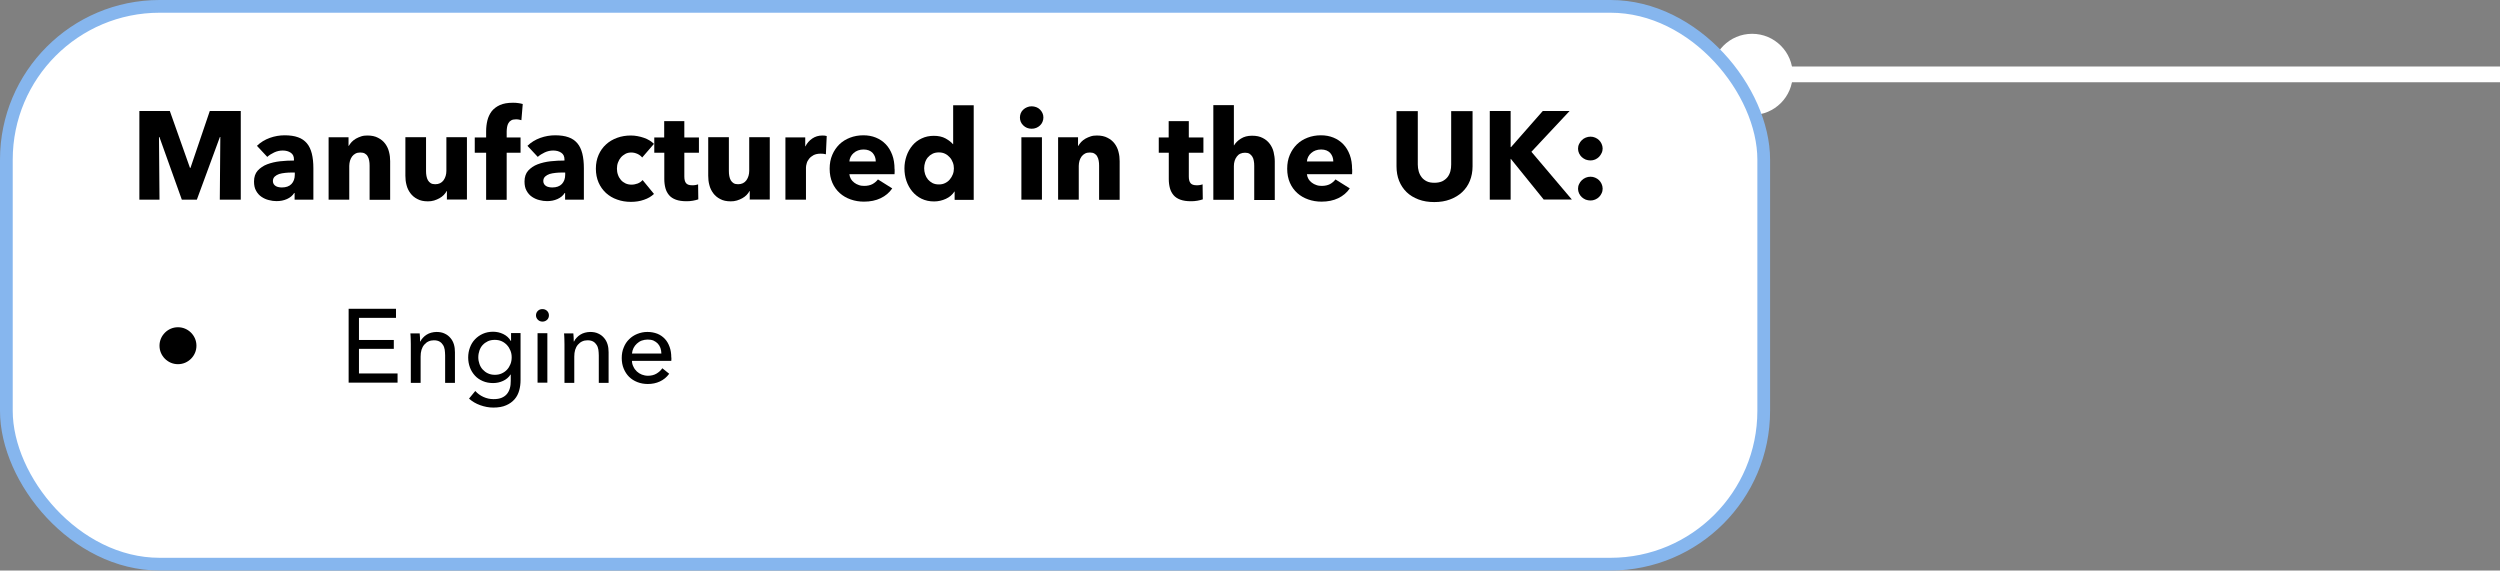 <?xml version="1.0" encoding="UTF-8"?>
<svg id="Layer_2" data-name="Layer 2" xmlns="http://www.w3.org/2000/svg" viewBox="0 0 239.65 54.69">
  <rect x="0" y="0" width="239.65" height="54.69" fill="#808080" stroke="none"/>
  <defs>
    <style>
      .cls-1 {
        fill: #000;
      }

      .cls-1, .cls-2 {
        stroke-width: 0px;
      }

      .cls-3 {
        stroke: #86b6ee;
        stroke-width: 1.22px;
      }

      .cls-3, .cls-4 {
        stroke-miterlimit: 10;
      }

      .cls-3, .cls-2 {
        fill: #fff;
      }

      .cls-4 {
        fill: none;
        stroke: #fff;
        stroke-width: 1.51px;
      }
    </style>
  </defs>
  <g id="Where_It_s_made" data-name="Where It&amp;apos;s made">
    <g>
      <g>
        <line class="cls-4" x1="239.65" y1="7.13" x2="164.38" y2="7.13"/>
        <circle class="cls-2" cx="167.96" cy="7.13" r="3.89"/>
      </g>
      <rect class="cls-3" x=".61" y=".61" width="168.46" height="53.47" rx="14.69" ry="14.69"/>
      <g>
        <path class="cls-1" d="M21.07,19.14l.05-6.01h-.04l-2.21,6.01h-1.44l-2.15-6.01h-.04l.05,6.01h-1.93v-8.5h2.92l1.93,5.45h.05l1.85-5.45h2.97v8.5h-2.02Z"/>
        <path class="cls-1" d="M24.63,13.98c.35-.34.76-.59,1.23-.76.47-.17.95-.25,1.43-.25s.93.06,1.28.19c.35.12.63.32.85.58.22.26.37.59.47.98.1.4.15.87.15,1.41v3.01h-1.8v-.64h-.04c-.15.25-.38.44-.69.58-.31.14-.64.2-1,.2-.24,0-.49-.03-.74-.1-.26-.06-.49-.17-.7-.31-.21-.14-.39-.34-.52-.58-.14-.24-.2-.54-.2-.89,0-.43.12-.78.35-1.04.24-.26.54-.47.91-.61.37-.14.79-.24,1.24-.29.46-.05.9-.07,1.33-.07v-.1c0-.3-.1-.51-.31-.65-.21-.14-.46-.21-.77-.21-.28,0-.55.06-.81.18-.26.12-.48.26-.67.43l-1-1.07ZM28.25,16.54h-.25c-.22,0-.43,0-.65.03-.22.02-.42.06-.59.11-.17.06-.31.14-.43.25-.11.11-.17.25-.17.43,0,.11.03.21.08.29.05.08.12.14.2.19.08.05.17.08.28.1.1.02.2.03.3.03.4,0,.71-.11.92-.33s.32-.52.32-.89v-.2Z"/>
        <path class="cls-1" d="M35.43,19.14v-3.26c0-.17-.01-.33-.04-.48-.03-.15-.07-.29-.14-.4-.06-.12-.15-.21-.27-.28-.12-.07-.26-.1-.44-.1s-.33.03-.46.1c-.13.07-.24.16-.33.28-.09.12-.15.26-.2.41-.04.16-.07.32-.07.49v3.24h-1.98v-5.98h1.91v.83h.02c.07-.13.17-.25.28-.38.12-.12.25-.23.41-.32.16-.09.33-.16.51-.22.18-.06.38-.08.59-.08.4,0,.74.07,1.02.22.28.14.51.33.68.56.17.23.3.49.37.79.08.3.11.59.11.89v3.7h-1.98Z"/>
        <path class="cls-1" d="M42.84,19.14v-.83h-.02c-.07.14-.17.26-.28.38-.12.12-.25.22-.41.31-.16.09-.33.16-.52.22s-.39.08-.59.08c-.4,0-.74-.07-1.01-.22-.28-.14-.5-.33-.67-.56-.17-.23-.3-.49-.37-.78-.08-.29-.11-.59-.11-.89v-3.7h1.98v3.24c0,.17.01.33.04.48s.07.29.14.41.16.21.27.28c.11.07.26.1.44.1.34,0,.61-.13.79-.38.18-.26.27-.56.27-.9v-3.23h1.97v5.98h-1.9Z"/>
        <path class="cls-1" d="M49.98,11.52c-.07-.02-.16-.04-.25-.06-.1-.02-.19-.02-.29-.02-.18,0-.33.03-.44.1-.11.06-.2.15-.26.26-.06.11-.11.23-.13.37-.02.14-.04.27-.04.41v.6h1.33v1.46h-1.33v4.51h-1.97v-4.51h-1.09v-1.46h1.09v-.58c0-.37.04-.72.12-1.05s.22-.62.41-.88c.2-.25.46-.45.79-.6.33-.15.75-.22,1.24-.22.17,0,.33,0,.5.03.16.02.31.05.45.09l-.13,1.56Z"/>
        <path class="cls-1" d="M50.56,13.98c.35-.34.76-.59,1.23-.76.47-.17.95-.25,1.43-.25s.93.06,1.28.19c.35.12.63.32.85.58.22.26.37.59.47.98.1.4.15.87.15,1.41v3.01h-1.8v-.64h-.04c-.15.25-.38.44-.69.58-.31.14-.64.2-1,.2-.24,0-.49-.03-.74-.1-.26-.06-.49-.17-.7-.31-.21-.14-.39-.34-.52-.58-.14-.24-.2-.54-.2-.89,0-.43.12-.78.35-1.04.24-.26.54-.47.91-.61.37-.14.79-.24,1.24-.29.46-.05.9-.07,1.33-.07v-.1c0-.3-.1-.51-.31-.65-.21-.14-.46-.21-.77-.21-.28,0-.55.06-.81.18-.26.12-.48.26-.67.43l-1-1.07ZM54.17,16.54h-.25c-.22,0-.43,0-.65.03-.22.02-.42.06-.59.11-.17.06-.31.14-.43.25-.11.11-.17.25-.17.43,0,.11.03.21.08.29.05.08.12.14.2.19.08.05.17.08.28.1.1.02.2.03.3.03.4,0,.71-.11.92-.33s.32-.52.32-.89v-.2Z"/>
        <path class="cls-1" d="M61.56,15.1c-.11-.14-.26-.26-.46-.35s-.39-.13-.59-.13-.4.04-.56.13-.31.2-.43.34c-.12.14-.21.3-.28.49-.07.18-.1.38-.1.59s.03.4.1.59c.06.18.16.35.28.49s.27.25.44.33.37.12.58.12c.2,0,.4-.04.59-.11.2-.08.35-.19.47-.33l1.09,1.33c-.25.24-.57.43-.96.56-.39.14-.81.2-1.25.2-.47,0-.91-.07-1.32-.22-.41-.14-.76-.35-1.07-.63-.3-.28-.54-.61-.71-1-.17-.39-.26-.84-.26-1.33s.09-.93.26-1.32c.17-.39.41-.73.71-1,.3-.28.66-.49,1.07-.64.41-.15.85-.22,1.31-.22.22,0,.43.02.64.06.21.04.42.09.61.16.2.07.38.15.54.25.16.1.31.21.43.33l-1.14,1.32Z"/>
        <path class="cls-1" d="M65.6,14.63v2.29c0,.28.05.49.16.63s.3.21.58.21c.1,0,.2,0,.31-.02.11-.02.2-.04.27-.07l.02,1.44c-.14.05-.31.09-.52.13s-.42.05-.62.05c-.4,0-.74-.05-1.01-.15-.27-.1-.49-.24-.65-.43s-.28-.41-.35-.67c-.07-.26-.11-.55-.11-.87v-2.53h-.96v-1.46h.95v-1.57h1.93v1.57h1.4v1.46h-1.4Z"/>
        <path class="cls-1" d="M71.87,19.14v-.83h-.02c-.07.14-.17.26-.28.38-.12.12-.25.22-.41.31-.16.09-.33.16-.52.22s-.39.08-.59.08c-.4,0-.74-.07-1.01-.22-.28-.14-.5-.33-.67-.56-.17-.23-.3-.49-.37-.78-.08-.29-.11-.59-.11-.89v-3.7h1.98v3.24c0,.17.01.33.04.48s.07.29.14.41.16.21.27.28c.11.07.26.1.44.1.34,0,.61-.13.79-.38.18-.26.27-.56.27-.9v-3.23h1.97v5.98h-1.9Z"/>
        <path class="cls-1" d="M79.17,14.79c-.09-.02-.17-.04-.26-.05-.08,0-.17-.01-.25-.01-.26,0-.49.05-.67.14-.18.1-.32.21-.43.35-.11.14-.19.28-.23.44-.05.16-.07.3-.07.42v3.06h-1.97v-5.97h1.9v.86h.02c.15-.31.37-.56.65-.75.28-.19.6-.29.97-.29.08,0,.16,0,.23.01s.14.02.19.04l-.08,1.74Z"/>
        <path class="cls-1" d="M85.76,16.23v.24c0,.08,0,.16-.01.23h-4.33c.02.17.07.32.15.46.08.14.19.25.32.35.13.1.28.18.44.23.16.06.33.08.51.08.31,0,.58-.06.79-.17.22-.12.39-.27.53-.45l1.37.86c-.28.41-.65.72-1.11.94-.46.22-.99.33-1.6.33-.45,0-.87-.07-1.27-.21-.4-.14-.75-.34-1.05-.61-.3-.27-.54-.6-.71-.99-.17-.39-.26-.84-.26-1.34s.08-.93.25-1.33c.17-.4.4-.73.68-1.01.29-.28.63-.49,1.02-.64.39-.15.82-.23,1.27-.23s.84.07,1.21.22c.37.15.68.36.95.64s.47.62.62,1.02c.15.4.22.86.22,1.37ZM83.95,15.47c0-.31-.1-.58-.29-.8-.2-.22-.49-.34-.88-.34-.19,0-.37.03-.53.09-.16.06-.3.14-.42.25-.12.1-.22.23-.29.37-.07.14-.11.29-.12.44h2.53Z"/>
        <path class="cls-1" d="M91.51,19.14v-.78h-.02c-.19.3-.47.54-.82.7s-.73.25-1.13.25c-.45,0-.85-.09-1.2-.26s-.65-.41-.89-.7-.43-.63-.56-1.01c-.13-.38-.19-.78-.19-1.2s.07-.81.2-1.19.32-.71.56-1,.54-.52.89-.68c.35-.17.74-.25,1.17-.25s.81.08,1.12.25c.3.17.54.35.71.55h.02v-3.73h1.97v9.07h-1.81ZM91.44,16.14c0-.19-.03-.38-.1-.56-.07-.18-.16-.35-.29-.49-.12-.14-.27-.26-.45-.35-.18-.09-.38-.13-.6-.13s-.44.04-.61.13c-.18.09-.32.2-.44.34-.12.14-.21.3-.27.49-.06.18-.09.37-.09.56s.03.38.09.57c.06.19.15.35.27.5.12.14.27.26.44.35.18.09.38.13.61.13s.42-.04.6-.13.33-.2.45-.35c.12-.14.22-.31.29-.49.07-.18.1-.37.1-.56Z"/>
        <path class="cls-1" d="M100.02,11.26c0,.15-.03.29-.09.43s-.14.25-.24.34c-.1.1-.22.17-.36.23-.14.06-.29.08-.44.08-.32,0-.59-.11-.8-.32-.22-.21-.32-.47-.32-.76,0-.14.03-.28.08-.41s.14-.25.24-.34c.1-.1.22-.17.36-.23.14-.06.28-.09.44-.09.15,0,.3.03.44.08s.26.13.36.23c.1.1.18.21.24.34.06.13.09.27.09.43ZM97.91,19.14v-5.98h1.97v5.98h-1.97Z"/>
        <path class="cls-1" d="M105.36,19.14v-3.26c0-.17-.01-.33-.04-.48-.03-.15-.07-.29-.14-.4-.06-.12-.15-.21-.27-.28-.12-.07-.26-.1-.44-.1s-.33.03-.46.1c-.13.07-.24.16-.33.28-.09.12-.15.26-.2.41-.04.16-.07.32-.07.49v3.24h-1.98v-5.98h1.91v.83h.02c.07-.13.17-.25.28-.38.12-.12.25-.23.41-.32.16-.09.33-.16.51-.22.18-.06.38-.08.59-.08.4,0,.74.07,1.02.22.28.14.51.33.68.56.17.23.3.49.37.79.08.3.11.59.11.89v3.7h-1.98Z"/>
        <path class="cls-1" d="M113.96,14.63v2.29c0,.28.05.49.16.63s.3.21.58.21c.1,0,.2,0,.31-.02.11-.02.2-.04.27-.07l.02,1.44c-.14.05-.31.09-.52.13s-.42.05-.62.05c-.4,0-.74-.05-1.01-.15-.27-.1-.49-.24-.65-.43s-.28-.41-.35-.67c-.07-.26-.11-.55-.11-.87v-2.53h-.96v-1.46h.95v-1.57h1.93v1.57h1.4v1.46h-1.4Z"/>
        <path class="cls-1" d="M120.23,19.14v-3.24c0-.17-.01-.33-.04-.48-.02-.15-.07-.29-.14-.4s-.16-.21-.27-.28c-.11-.07-.26-.1-.43-.1-.34,0-.61.12-.79.37-.18.24-.28.55-.28.91v3.23h-1.97v-9.07h1.97v3.85h.02c.14-.24.35-.45.65-.64.3-.19.65-.28,1.07-.28s.75.07,1.03.22c.28.14.5.33.67.56.17.23.3.49.37.79s.11.59.11.89v3.7h-1.98Z"/>
        <path class="cls-1" d="M129.62,16.23v.24c0,.08,0,.16-.01.23h-4.33c.02.17.07.32.15.46.08.14.19.25.32.35.13.1.28.18.44.23.16.06.33.08.51.08.31,0,.58-.06.79-.17.22-.12.39-.27.53-.45l1.37.86c-.28.41-.65.72-1.11.94-.46.22-.99.33-1.6.33-.45,0-.87-.07-1.27-.21-.4-.14-.75-.34-1.05-.61-.3-.27-.54-.6-.71-.99-.17-.39-.26-.84-.26-1.34s.08-.93.25-1.33c.17-.4.4-.73.68-1.01.29-.28.63-.49,1.02-.64.39-.15.82-.23,1.27-.23s.84.07,1.21.22c.37.15.68.36.95.64s.47.62.62,1.02c.15.4.22.86.22,1.37ZM127.81,15.47c0-.31-.1-.58-.29-.8-.2-.22-.49-.34-.88-.34-.19,0-.37.03-.53.09-.16.06-.3.14-.42.25-.12.1-.22.23-.29.37-.07.14-.11.29-.12.44h2.53Z"/>
        <path class="cls-1" d="M140.9,17.34c-.17.42-.42.78-.74,1.08-.32.3-.71.53-1.16.7s-.95.25-1.51.25-1.06-.08-1.51-.25c-.45-.17-.83-.4-1.14-.7-.31-.3-.55-.66-.72-1.08s-.25-.89-.25-1.4v-5.29h2.04v5.12c0,.23.03.45.09.66s.15.39.28.56c.12.16.29.29.49.39.2.1.45.14.74.14s.53-.05.74-.14c.2-.1.37-.23.5-.39s.22-.35.28-.56.08-.43.08-.66v-5.12h2.05v5.29c0,.51-.09.98-.26,1.4Z"/>
        <path class="cls-1" d="M147.99,19.14l-3.16-3.91h-.02v3.91h-2v-8.5h2v3.46h.04l3.04-3.46h2.57l-3.66,3.91,3.88,4.58h-2.68Z"/>
        <path class="cls-1" d="M153.63,14.22c0,.16-.03.31-.1.45-.06.14-.15.26-.25.37-.1.1-.23.19-.37.25-.14.06-.29.09-.44.09-.16,0-.31-.03-.46-.08-.14-.06-.27-.14-.38-.24-.11-.1-.19-.22-.26-.36-.06-.14-.1-.28-.1-.44s.03-.31.1-.45c.06-.14.15-.26.26-.37s.23-.19.38-.25.3-.09.46-.09c.15,0,.3.03.44.09.14.06.27.14.37.24.1.1.19.22.25.36.06.14.1.29.1.44ZM153.63,18.08c0,.16-.03.31-.1.45-.06.14-.15.26-.25.36-.1.1-.23.18-.37.24-.14.06-.29.09-.44.09-.16,0-.31-.03-.46-.08-.14-.06-.27-.14-.38-.24-.11-.1-.19-.22-.26-.36-.06-.14-.1-.28-.1-.44s.03-.31.1-.45c.06-.14.15-.26.26-.37.11-.1.23-.19.38-.25.14-.06.3-.09.46-.09.15,0,.3.03.44.09.14.06.27.14.37.24s.19.22.25.36c.06.14.1.29.1.45Z"/>
      </g>
      <g>
        <path class="cls-1" d="M15.29,33.14c0-.25.05-.48.14-.69.09-.21.22-.4.38-.56s.35-.29.56-.38.44-.14.69-.14.48.05.69.14.4.22.56.38.29.35.38.56c.09.21.14.44.14.69s-.05.48-.14.69c-.09.21-.22.4-.38.56s-.35.29-.56.38c-.21.09-.44.14-.69.14s-.48-.05-.69-.14c-.21-.09-.4-.22-.56-.38s-.29-.35-.38-.56c-.09-.21-.14-.44-.14-.69Z"/>
        <path class="cls-1" d="M34.41,35.8h3.7v.88h-4.69v-7.08h4.54v.87h-3.55v2.12h3.34v.85h-3.34v2.36Z"/>
        <path class="cls-1" d="M40.23,31.94c.01.12.02.25.03.41s.01.28.01.38h.03c.06-.13.14-.25.25-.36.1-.11.22-.21.35-.29.13-.08.28-.15.44-.19s.33-.07.5-.07c.31,0,.57.05.79.16.22.1.4.24.55.42.15.17.26.38.33.61.07.23.1.48.1.75v2.94h-.94v-2.63c0-.19-.02-.38-.04-.55-.03-.17-.08-.33-.17-.46-.08-.13-.19-.24-.33-.32s-.32-.12-.54-.12c-.37,0-.68.14-.92.42-.24.28-.35.66-.35,1.14v2.52h-.94v-3.72c0-.13,0-.29-.01-.49,0-.2-.02-.38-.03-.53h.89Z"/>
        <path class="cls-1" d="M45.57,37.49c.21.23.46.42.77.56s.63.21.96.21.58-.04.79-.13c.21-.09.38-.21.51-.37.13-.16.22-.34.28-.56.06-.21.08-.44.08-.69v-.61h-.02c-.17.27-.41.47-.71.61-.3.14-.62.21-.96.21-.36,0-.69-.06-.99-.19-.3-.13-.55-.3-.75-.52s-.37-.48-.48-.78c-.11-.3-.17-.61-.17-.96s.06-.66.17-.96c.11-.3.27-.56.48-.78.21-.22.46-.4.75-.53s.62-.2.98-.2c.34,0,.67.07.98.22.31.15.56.37.73.67h.02v-.76h.91v4.5c0,.35-.04.68-.13,1-.09.32-.23.6-.44.84-.21.24-.48.44-.81.58-.33.15-.75.22-1.24.22-.41,0-.83-.08-1.25-.23-.42-.15-.77-.36-1.07-.63l.6-.73ZM45.85,34.26c0,.22.04.43.11.63.07.2.17.38.31.53.14.15.3.28.5.37.19.09.41.14.66.14s.46-.04.66-.13c.2-.09.37-.21.51-.36.14-.15.25-.33.33-.53.08-.2.12-.42.12-.66s-.04-.44-.12-.64c-.08-.2-.19-.38-.33-.53s-.31-.28-.51-.37-.42-.13-.66-.13-.47.04-.66.13c-.19.09-.36.21-.5.36-.14.15-.24.33-.31.53-.07.2-.11.42-.11.65Z"/>
        <path class="cls-1" d="M52.62,30.23c0,.17-.06.32-.18.43-.12.11-.27.17-.44.17s-.32-.06-.44-.18c-.12-.12-.18-.26-.18-.42s.06-.32.18-.43c.12-.12.26-.17.44-.17s.32.06.44.17c.12.12.18.26.18.43ZM52.47,36.68h-.94v-4.74h.94v4.74Z"/>
        <path class="cls-1" d="M54.96,31.94c.01.12.02.25.03.41s.01.28.01.38h.03c.06-.13.14-.25.25-.36.1-.11.22-.21.35-.29.13-.08.28-.15.44-.19s.33-.07.5-.07c.31,0,.57.05.79.16.22.1.4.24.55.42.15.17.26.38.33.61.07.23.1.48.1.75v2.94h-.94v-2.63c0-.19-.02-.38-.04-.55-.03-.17-.08-.33-.17-.46-.08-.13-.19-.24-.33-.32s-.32-.12-.54-.12c-.37,0-.68.14-.92.42-.24.28-.35.66-.35,1.14v2.52h-.94v-3.72c0-.13,0-.29-.01-.49,0-.2-.02-.38-.03-.53h.89Z"/>
        <path class="cls-1" d="M64.36,34.27v.16c0,.05,0,.11-.01.16h-3.77c0,.2.05.39.14.56.08.18.19.33.33.46.14.13.3.23.48.3.18.07.38.11.58.11.32,0,.6-.07.83-.21s.42-.31.55-.51l.66.53c-.25.34-.55.58-.9.74-.34.16-.73.24-1.15.24-.36,0-.69-.06-1-.18s-.57-.29-.79-.5c-.22-.22-.39-.48-.52-.79s-.19-.65-.19-1.02.06-.71.19-1.01c.12-.31.3-.58.52-.79.22-.22.48-.39.78-.51.3-.12.62-.19.97-.19s.66.06.95.17c.28.11.52.28.72.49.2.21.35.47.46.78.11.3.16.64.16,1.02ZM63.4,33.89c0-.19-.04-.36-.09-.53-.06-.16-.14-.3-.25-.42s-.25-.21-.41-.29c-.16-.07-.35-.1-.57-.1-.2,0-.39.04-.57.1-.18.07-.33.17-.46.29-.13.12-.24.26-.32.42-.08.16-.13.34-.15.53h2.82Z"/>
      </g>
    </g>
  </g>
</svg>